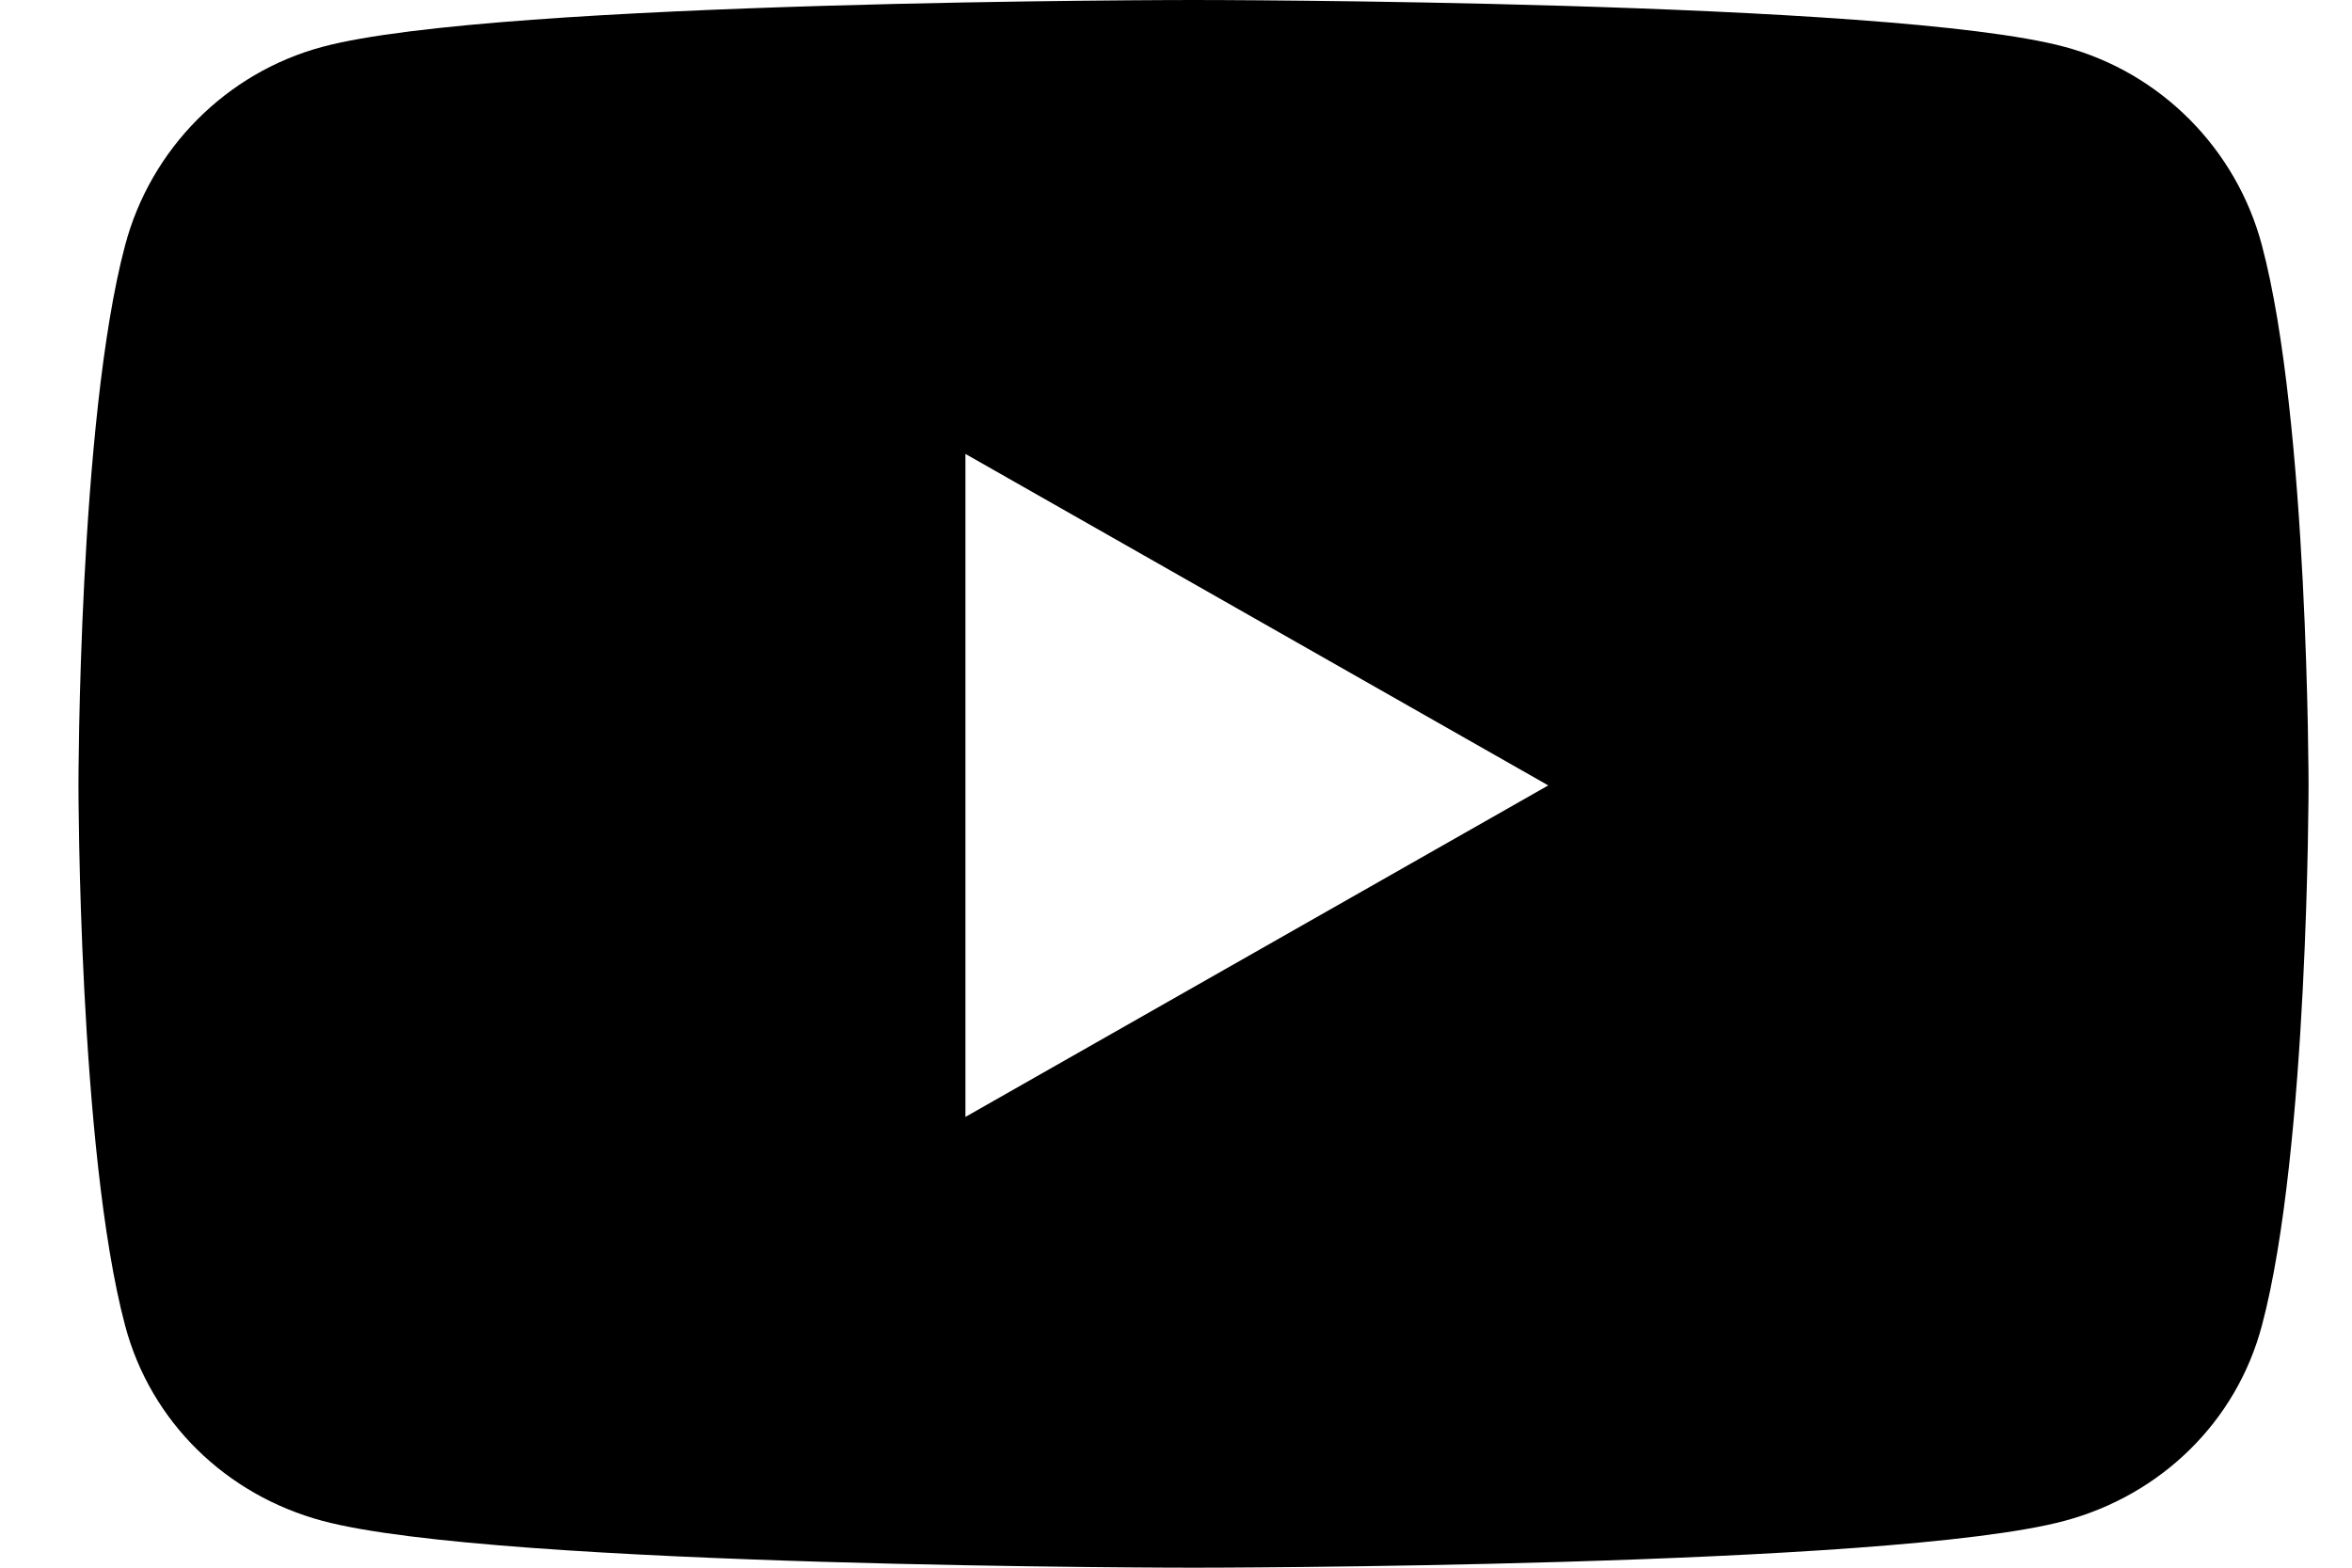 <svg width="36" height="24" viewBox="0 0 36 24" fill="none" xmlns="http://www.w3.org/2000/svg">
<g clip-path="url(#clip0_1_8)">
<path d="M34.621 3.755C34.229 2.277 33.072 1.113 31.604 0.718C28.942 0 18.268 0 18.268 0C18.268 0 7.594 0 4.932 0.718C3.464 1.113 2.307 2.277 1.915 3.755C1.201 6.434 1.201 12.024 1.201 12.024C1.201 12.024 1.201 17.614 1.915 20.293C2.307 21.771 3.464 22.887 4.932 23.282C7.594 24 18.268 24 18.268 24C18.268 24 28.942 24 31.604 23.282C33.072 22.887 34.229 21.771 34.621 20.293C35.335 17.614 35.335 12.024 35.335 12.024C35.335 12.024 35.335 6.434 34.621 3.755ZM14.777 17.099V6.949L23.698 12.024L14.777 17.099Z" fill="black"/>
</g>
<defs>
<clipPath id="clip0_1_8">
<rect width="35" height="24" fill="white" transform="translate(0.5)"/>
</clipPath>
</defs>
</svg>
